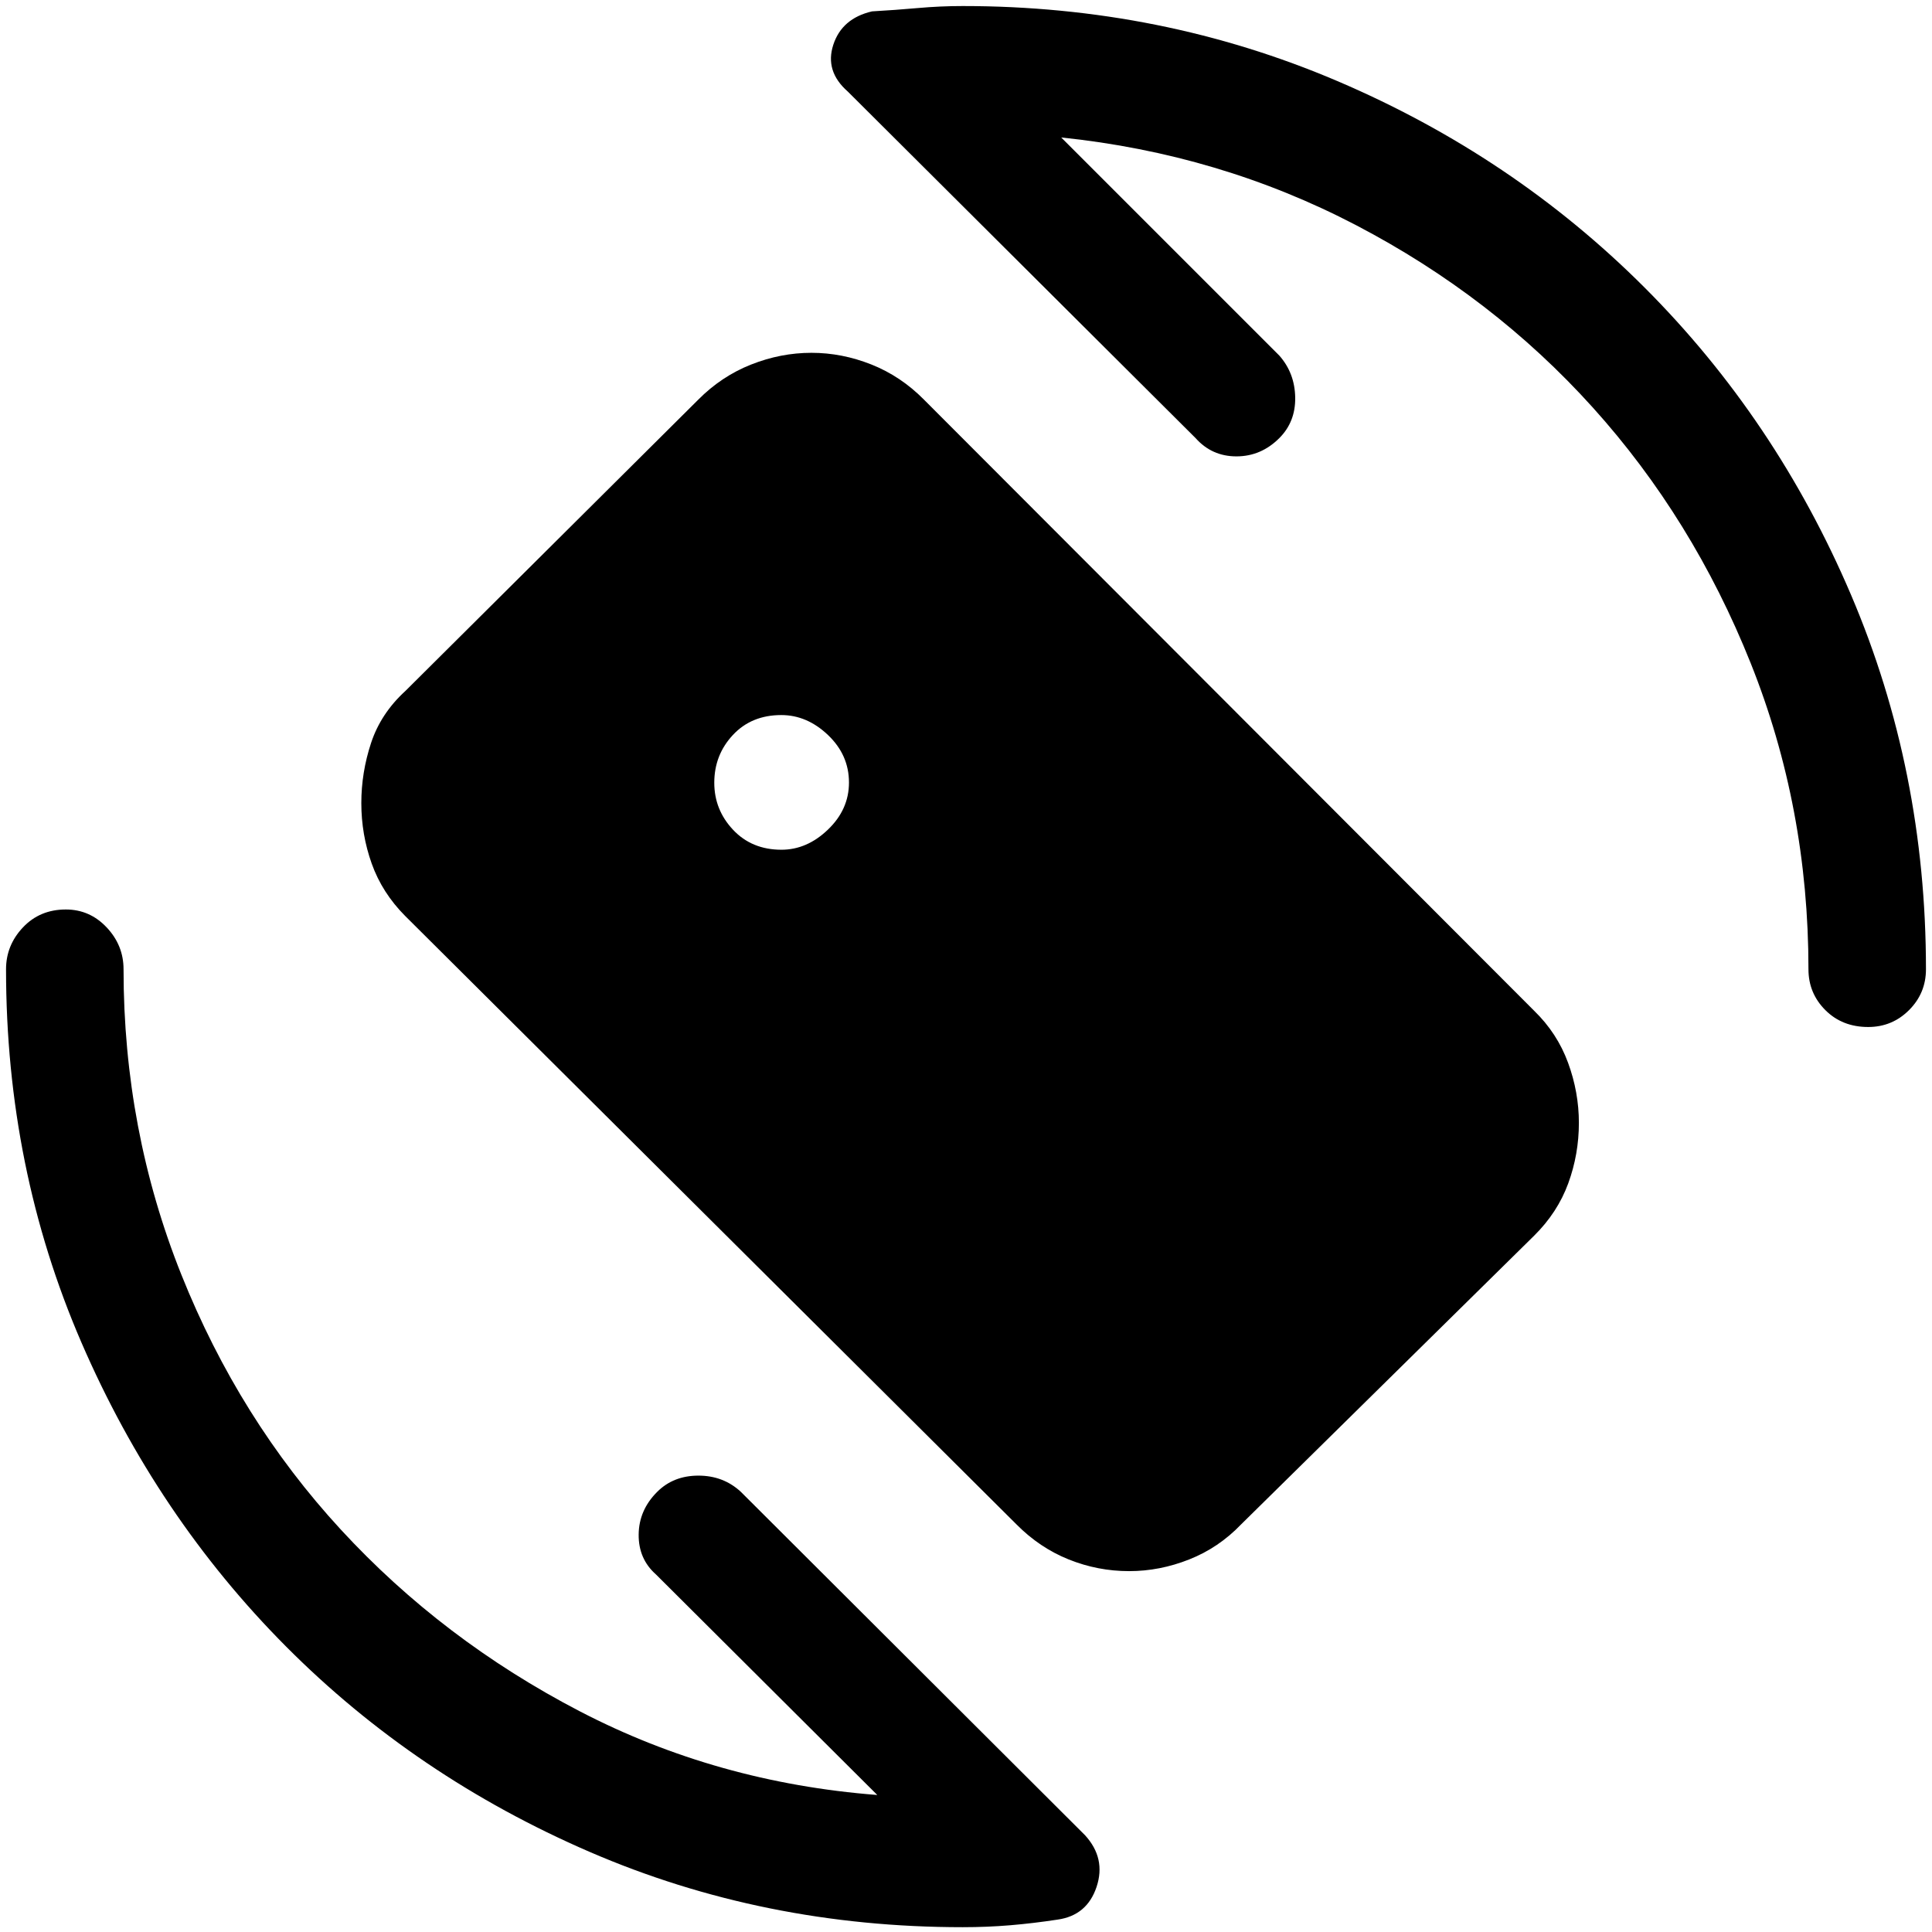 <svg xmlns="http://www.w3.org/2000/svg" height="48" viewBox="0 -960 960 960" width="48"><path d="m527.31-891.69 108.38 108.38q7.69 8.7 7.89 20.81.19 12.12-7.89 20.19-9.08 9.08-21.31 9.08-12.23 0-20.3-9.08L421.23-914.54q-11.46-10.07-7.17-23.21 4.28-13.13 19.25-16.6 11.46-.65 22.72-1.65 11.26-1 22.35-1 98.77 0 186.12 37.27 87.35 37.27 152.65 102.58 65.31 65.3 102.58 152.65Q957-577.15 957-478.38q0 11.9-8.4 20.29-8.4 8.4-20.31 8.4-12.91 0-21.29-8.4-8.39-8.39-8.39-20.29 0-80.31-28.73-152.16T791.46-757.5q-49.69-55.12-117.58-90.58-67.88-35.46-146.57-43.61ZM435.92-68.08l-110-109.61q-8.69-7.7-8.57-19.81.11-12.12 9.19-21.19 8.08-8.08 20.5-8.08t21.11 8.08l171 170.61q10.46 11.46 5.73 25.66-4.73 14.19-19.35 16.26-12.11 1.85-23.57 2.81-11.47.96-23.58.96-98.87 0-185.42-37.43-86.54-37.44-150.81-102.02T40.44-292.96Q3-379.51 3-478.38q0-11.91 8.4-20.8 8.4-8.9 21.31-8.9 11.91 0 20.29 8.9 8.39 8.89 8.39 20.8 0 79.92 28.73 151.76 28.73 71.85 79.23 126.66t118.69 90.27q68.19 35.46 147.88 41.61Zm-47.61-469.69q12.69 0 23.11-10.02 10.43-10.01 10.43-23.37 0-13.69-10.42-23.61t-23.21-9.92q-14.84 0-24.07 9.92-9.23 9.91-9.23 23.7 0 13.45 9.33 23.38 9.32 9.92 24.06 9.92Zm116.77 335.23L201.34-504.85q-11.46-11.52-16.63-26.01-5.17-14.48-5.17-30.08 0-15.21 4.84-29.88 4.84-14.66 17.01-25.8L346.9-761.35q11.57-11.67 26.3-17.5 14.73-5.84 30.01-5.84 15.18 0 29.81 5.82 14.63 5.83 26.12 17.47l303.18 303.65q11.45 11.12 16.83 25.8 5.39 14.68 5.39 29.89 0 15.6-5.29 30.07-5.3 14.47-16.94 25.99L616.7-202.54q-11.13 11.62-25.79 17.42-14.65 5.81-29.85 5.81-15.57 0-30.03-5.81-14.45-5.8-25.95-17.42Z"/></svg>